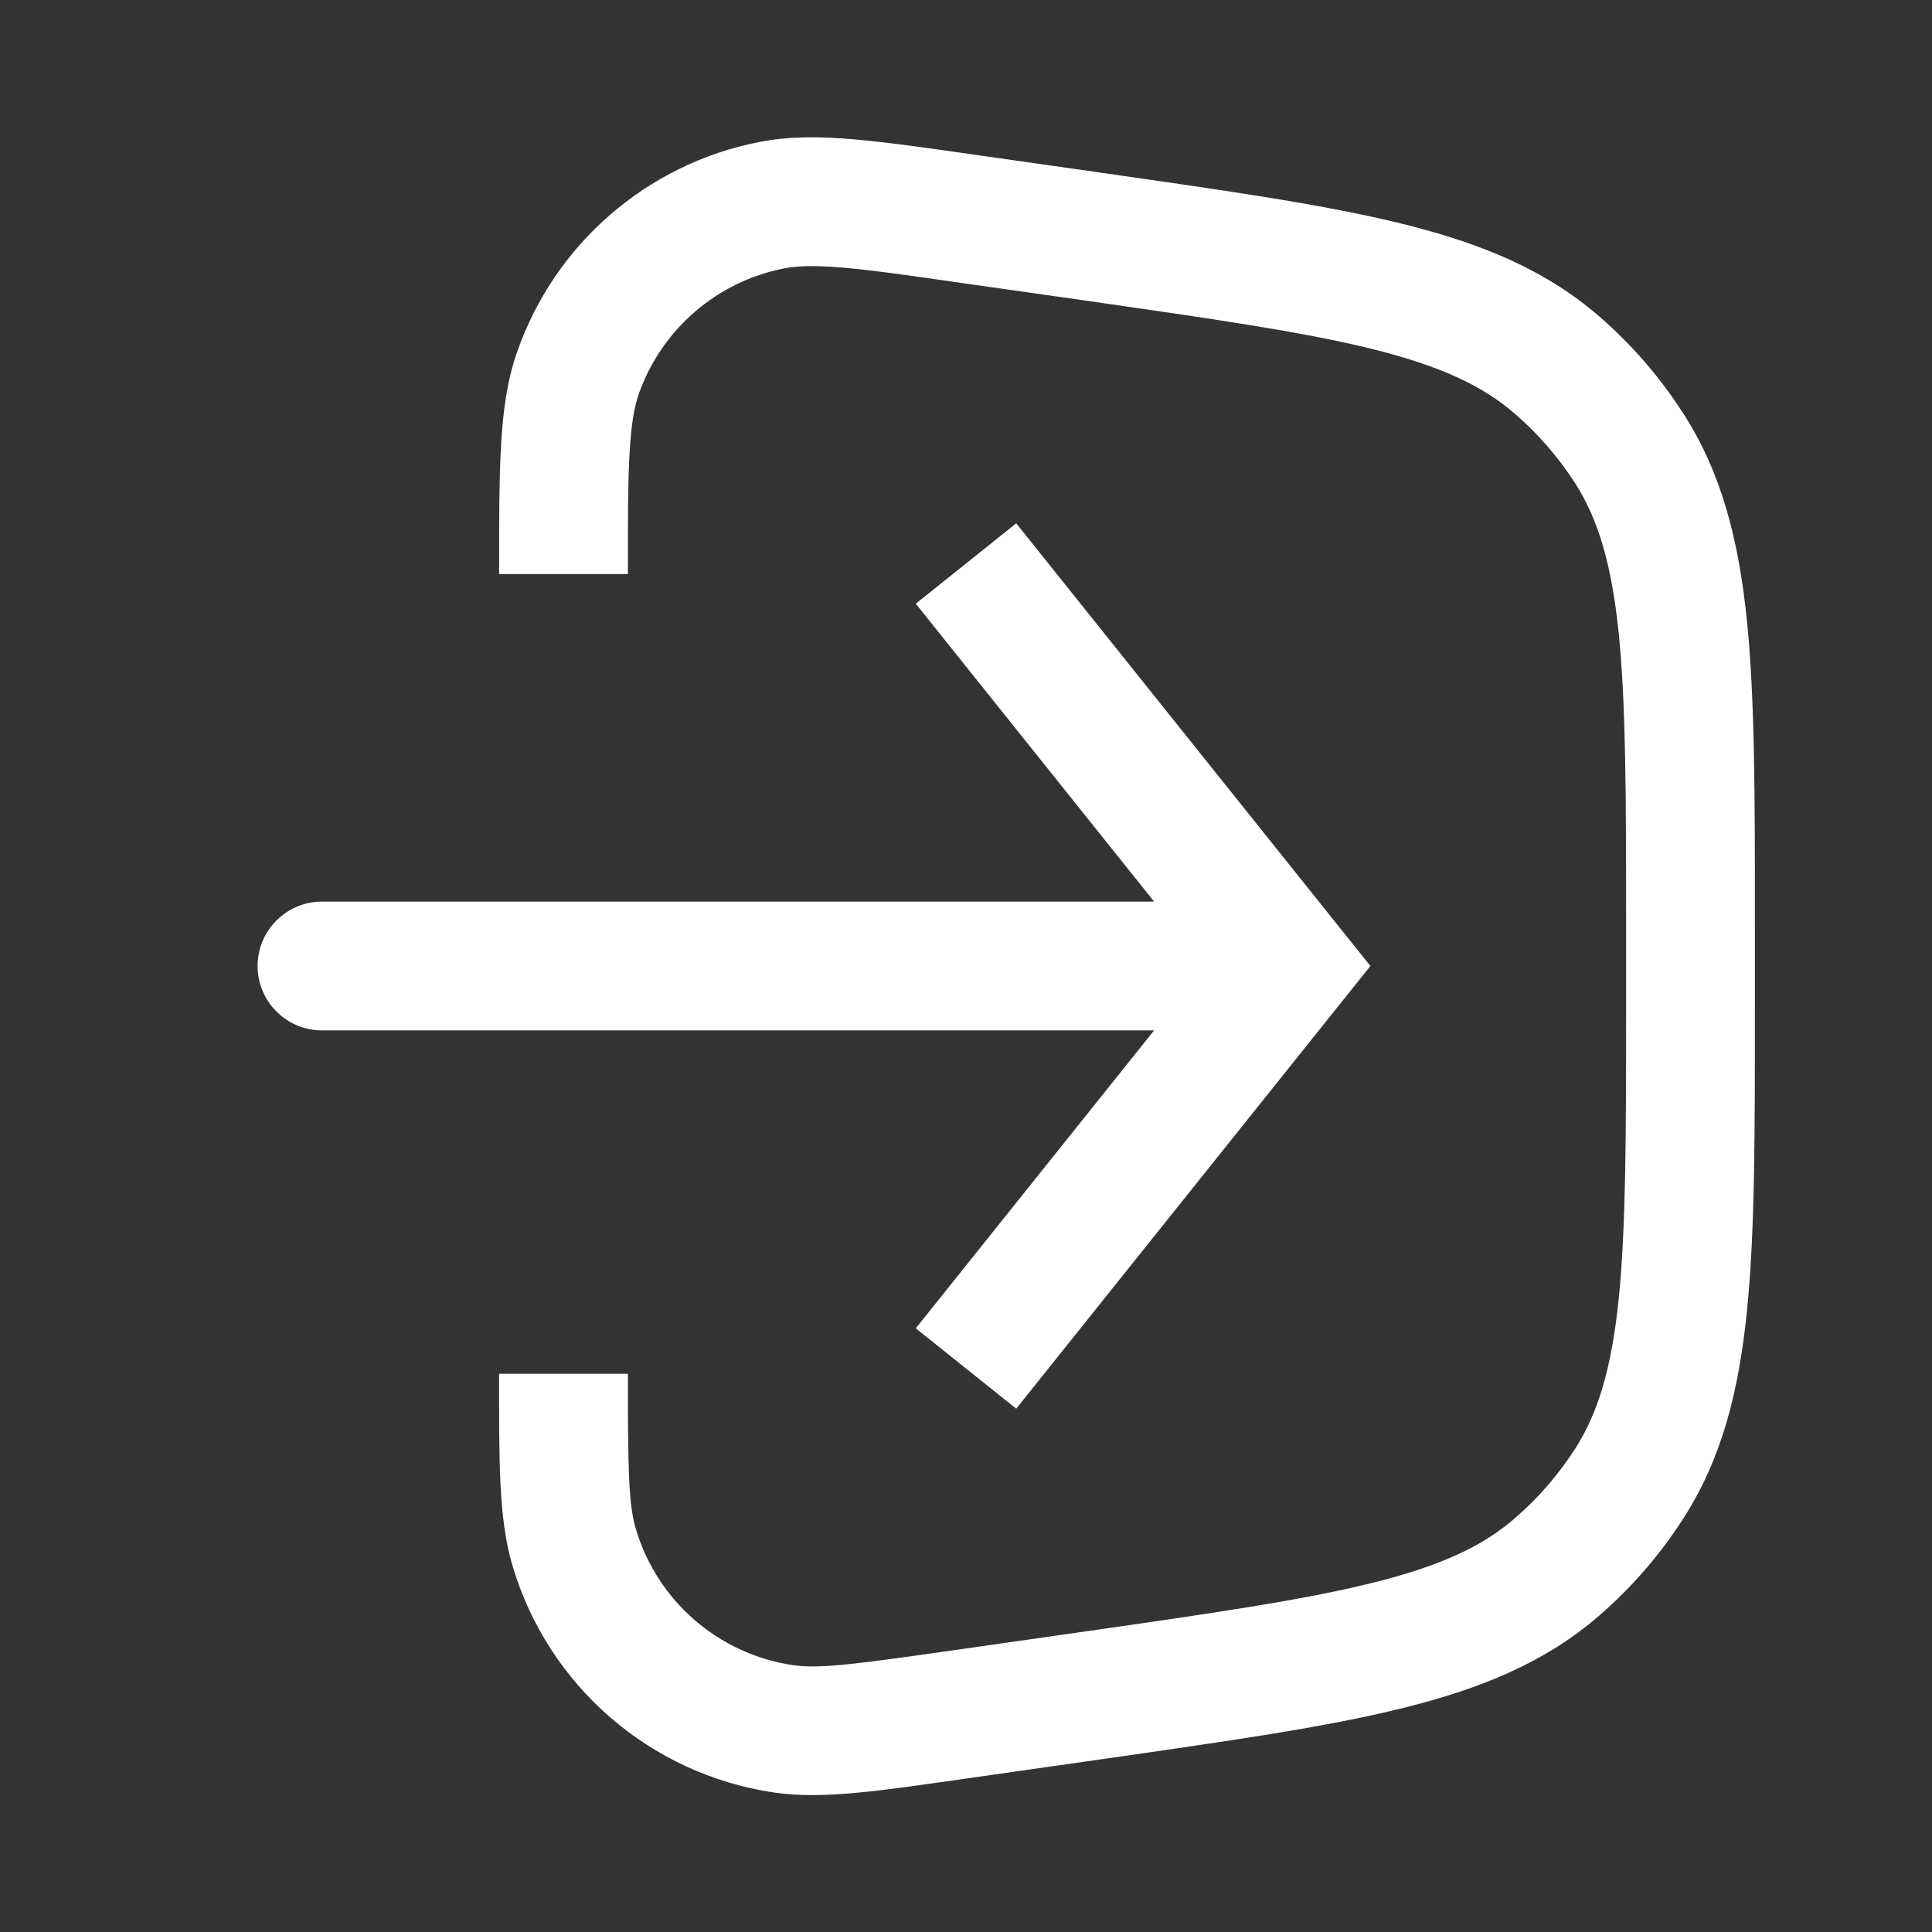 <svg width="15" height="15" viewBox="0 0 15 15" fill="none" xmlns="http://www.w3.org/2000/svg">
<rect x="0" y="0" width="15" height="15" fill="#333333" stroke="none"/>
<path d="M6.082 13.422L6.009 13.917L6.082 13.422ZM12.647 11.523L12.227 11.252L12.647 11.523ZM8.486 13.163L8.416 12.668L8.486 13.163ZM12.09 12.165L12.417 12.543L12.09 12.165ZM12.09 2.835L12.417 2.457L12.09 2.835ZM12.647 3.477L13.067 3.207L12.647 3.477ZM7.48 2.199L8.416 2.332L8.557 1.342L7.621 1.209L7.48 2.199ZM12.625 7.186V7.814H13.625V7.186H12.625ZM8.416 12.668L7.357 12.819L7.498 13.809L8.557 13.658L8.416 12.668ZM7.357 12.819C6.615 12.925 6.353 12.957 6.155 12.928L6.009 13.917C6.387 13.973 6.83 13.904 7.498 13.809L7.357 12.819ZM3.875 10.666C3.875 11.341 3.87 11.79 3.979 12.156L4.937 11.871C4.88 11.68 4.875 11.416 4.875 10.666H3.875ZM6.155 12.928C5.578 12.842 5.103 12.43 4.937 11.871L3.979 12.156C4.255 13.088 5.047 13.775 6.009 13.917L6.155 12.928ZM12.625 7.814C12.625 8.813 12.624 9.525 12.568 10.081C12.512 10.628 12.406 10.973 12.227 11.252L13.067 11.793C13.366 11.33 13.499 10.81 13.563 10.182C13.626 9.564 13.625 8.793 13.625 7.814H12.625ZM8.557 13.658C9.526 13.519 10.289 13.411 10.893 13.261C11.505 13.109 12.001 12.904 12.417 12.543L11.762 11.787C11.512 12.005 11.185 12.158 10.652 12.29C10.109 12.425 9.405 12.526 8.416 12.668L8.557 13.658ZM12.227 11.252C12.098 11.451 11.942 11.632 11.762 11.787L12.417 12.543C12.668 12.325 12.887 12.073 13.067 11.793L12.227 11.252ZM8.416 2.332C9.405 2.474 10.109 2.575 10.652 2.709C11.185 2.842 11.512 2.995 11.762 3.213L12.417 2.457C12.001 2.096 11.505 1.891 10.893 1.739C10.289 1.589 9.526 1.481 8.557 1.342L8.416 2.332ZM13.625 7.186C13.625 6.207 13.626 5.436 13.563 4.818C13.499 4.19 13.366 3.67 13.067 3.207L12.227 3.748C12.406 4.027 12.512 4.372 12.568 4.919C12.624 5.475 12.625 6.187 12.625 7.186H13.625ZM11.762 3.213C11.942 3.368 12.098 3.549 12.227 3.748L13.067 3.207C12.887 2.927 12.668 2.675 12.417 2.457L11.762 3.213ZM7.621 1.209C7.218 1.151 6.895 1.105 6.631 1.082C6.366 1.059 6.128 1.057 5.896 1.102L6.088 2.084C6.187 2.064 6.32 2.059 6.546 2.078C6.774 2.098 7.065 2.139 7.48 2.199L7.621 1.209ZM4.875 4.457C4.875 4.039 4.875 3.745 4.888 3.516C4.901 3.29 4.925 3.159 4.958 3.063L4.014 2.735C3.936 2.958 3.905 3.194 3.89 3.46C3.875 3.724 3.875 4.05 3.875 4.457H4.875ZM5.896 1.102C5.023 1.273 4.306 1.894 4.014 2.735L4.958 3.063C5.134 2.559 5.564 2.186 6.088 2.084L5.896 1.102Z" fill="white"/>
<path d="M10 7.5L10.39 7.188L10.64 7.5L10.39 7.812L10 7.5ZM2.5 8C2.224 8 2 7.776 2 7.5C2 7.224 2.224 7 2.5 7V8ZM7.89 4.063L10.39 7.188L9.61 7.812L7.11 4.687L7.89 4.063ZM10.39 7.812L7.89 10.937L7.11 10.313L9.61 7.188L10.39 7.812ZM10 8H2.5V7H10V8Z" fill="white"/>
</svg>
